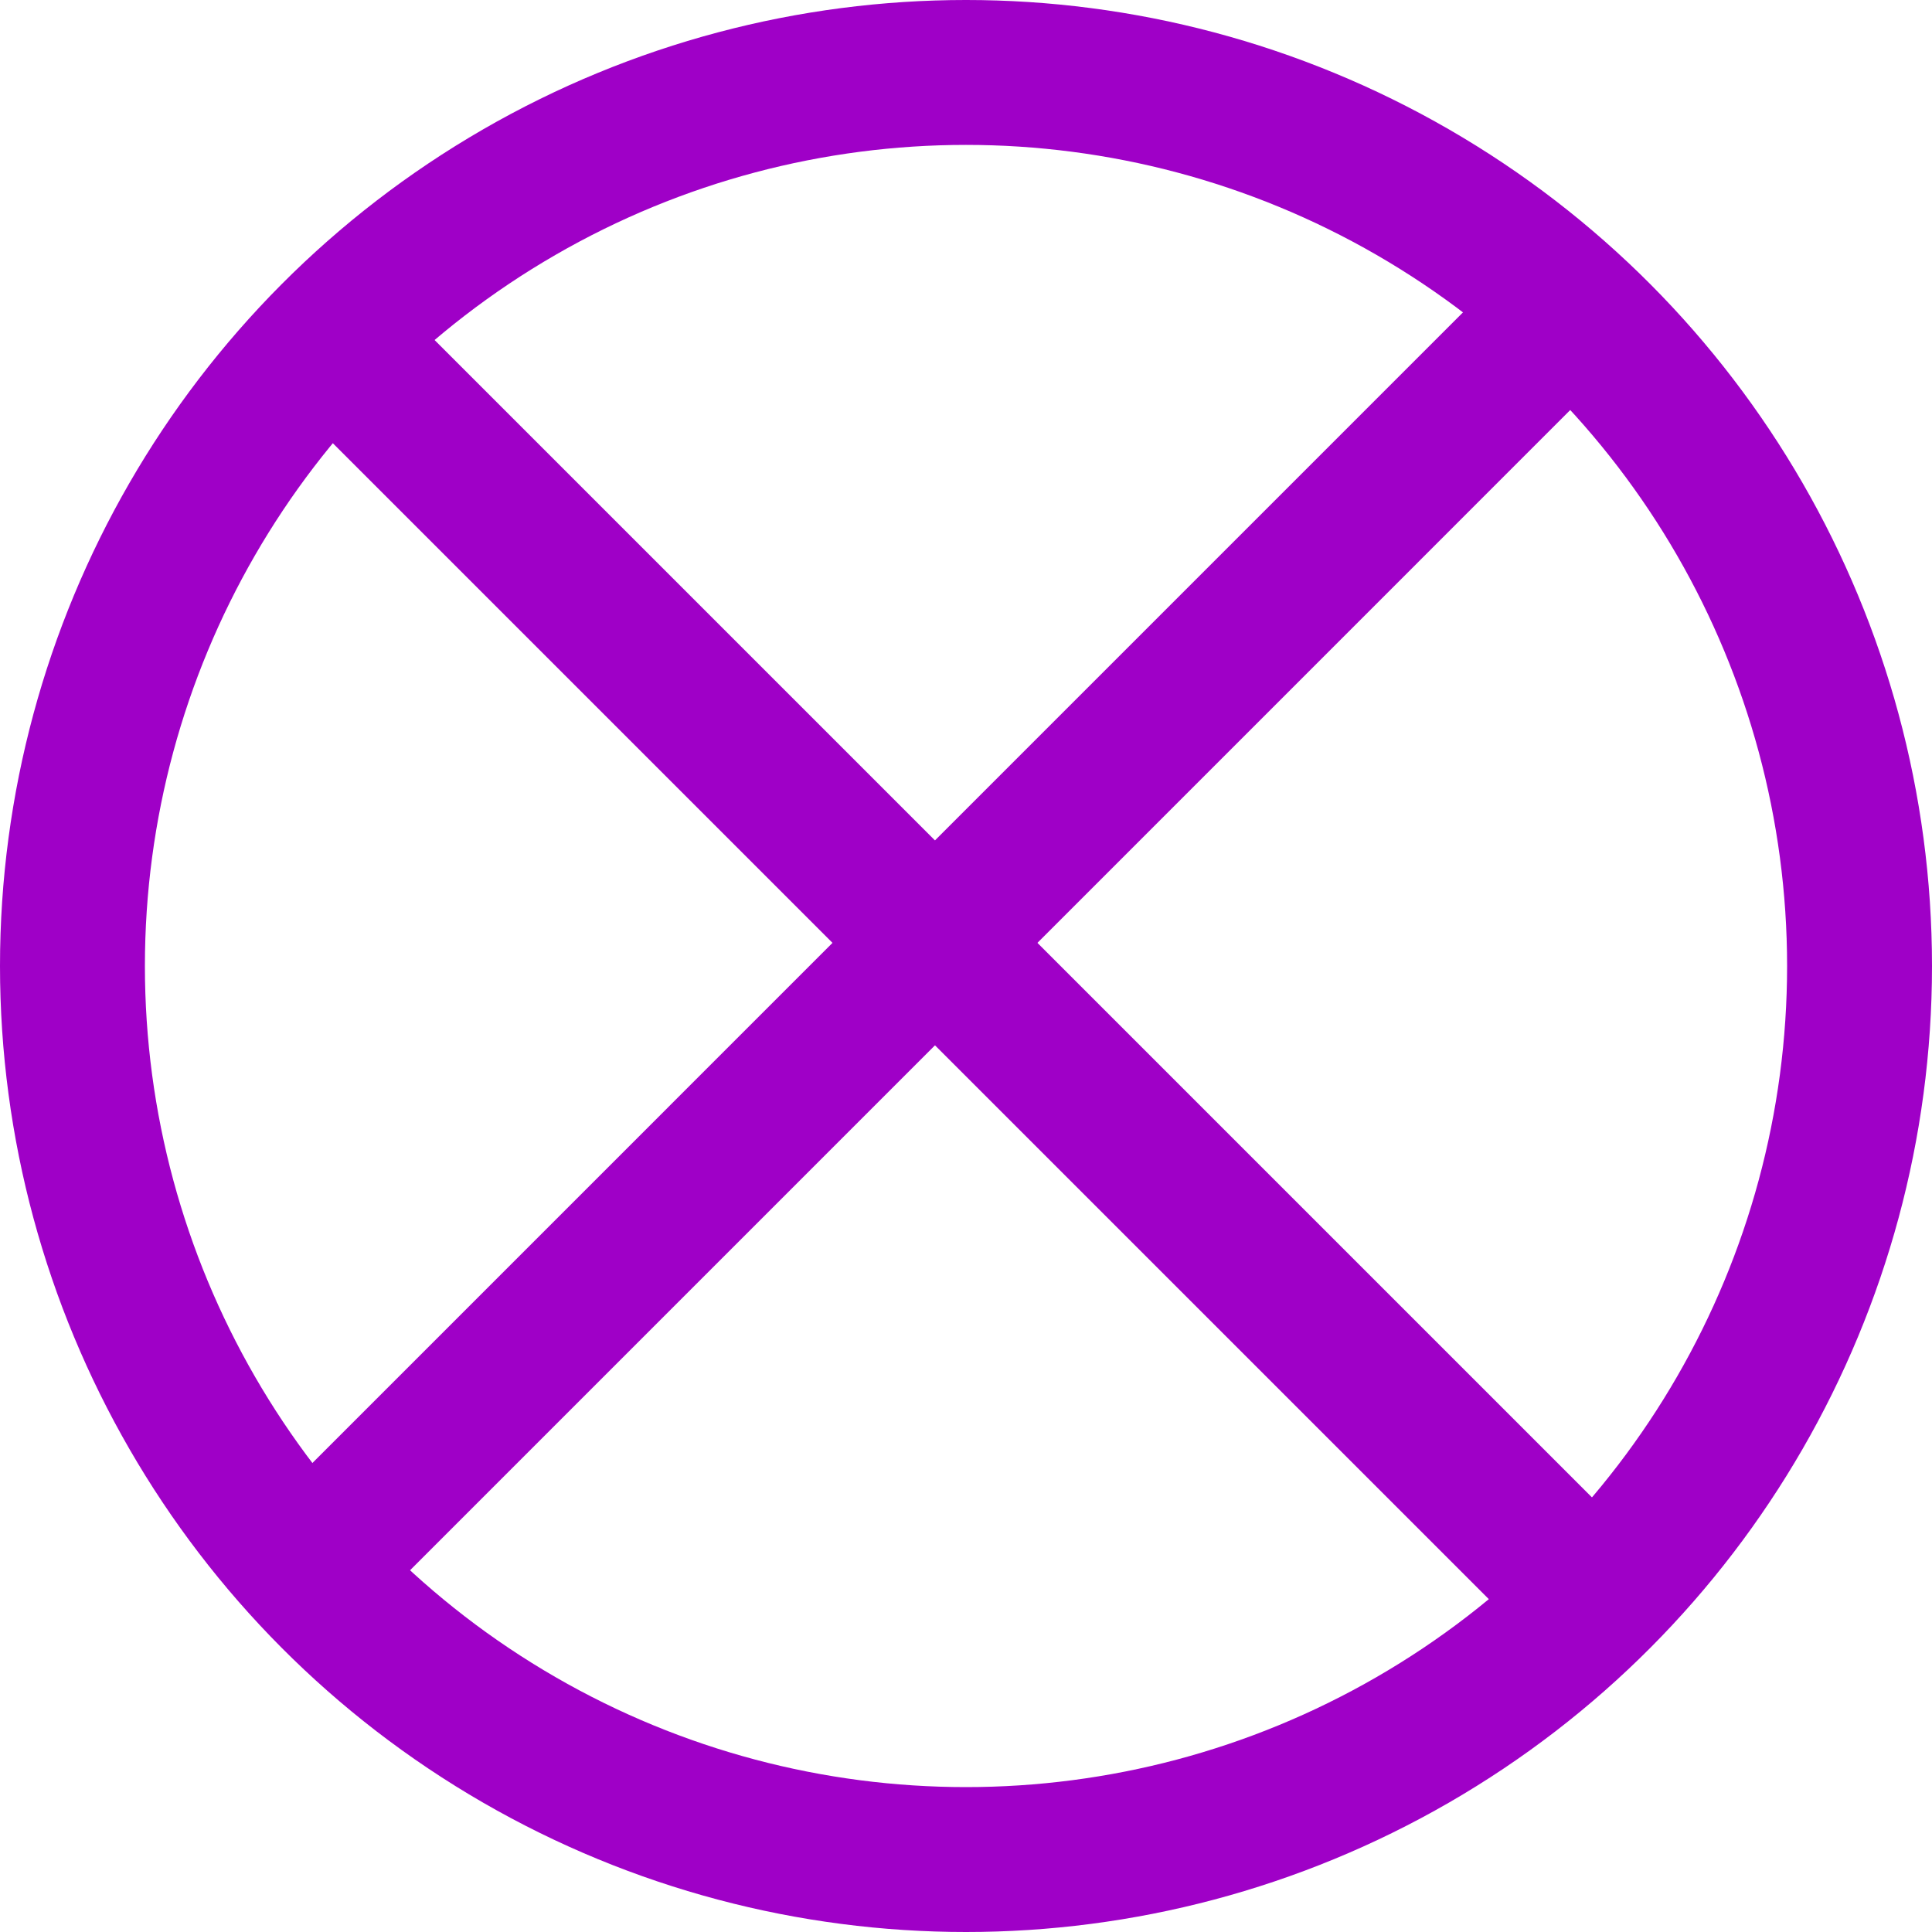 <svg width="40" height="40" viewBox="0 0 40 40" fill="none" xmlns="http://www.w3.org/2000/svg">
<circle cx="20" cy="20" r="18.5" stroke="#9F00C7" stroke-width="3"/>
<line x1="5.918" y1="6.082" x2="33.193" y2="33.356" stroke="#9F00C7" stroke-width="3"/>
<line x1="6.082" y1="32.797" x2="33.356" y2="5.522" stroke="#9F00C7" stroke-width="3"/>
</svg>
